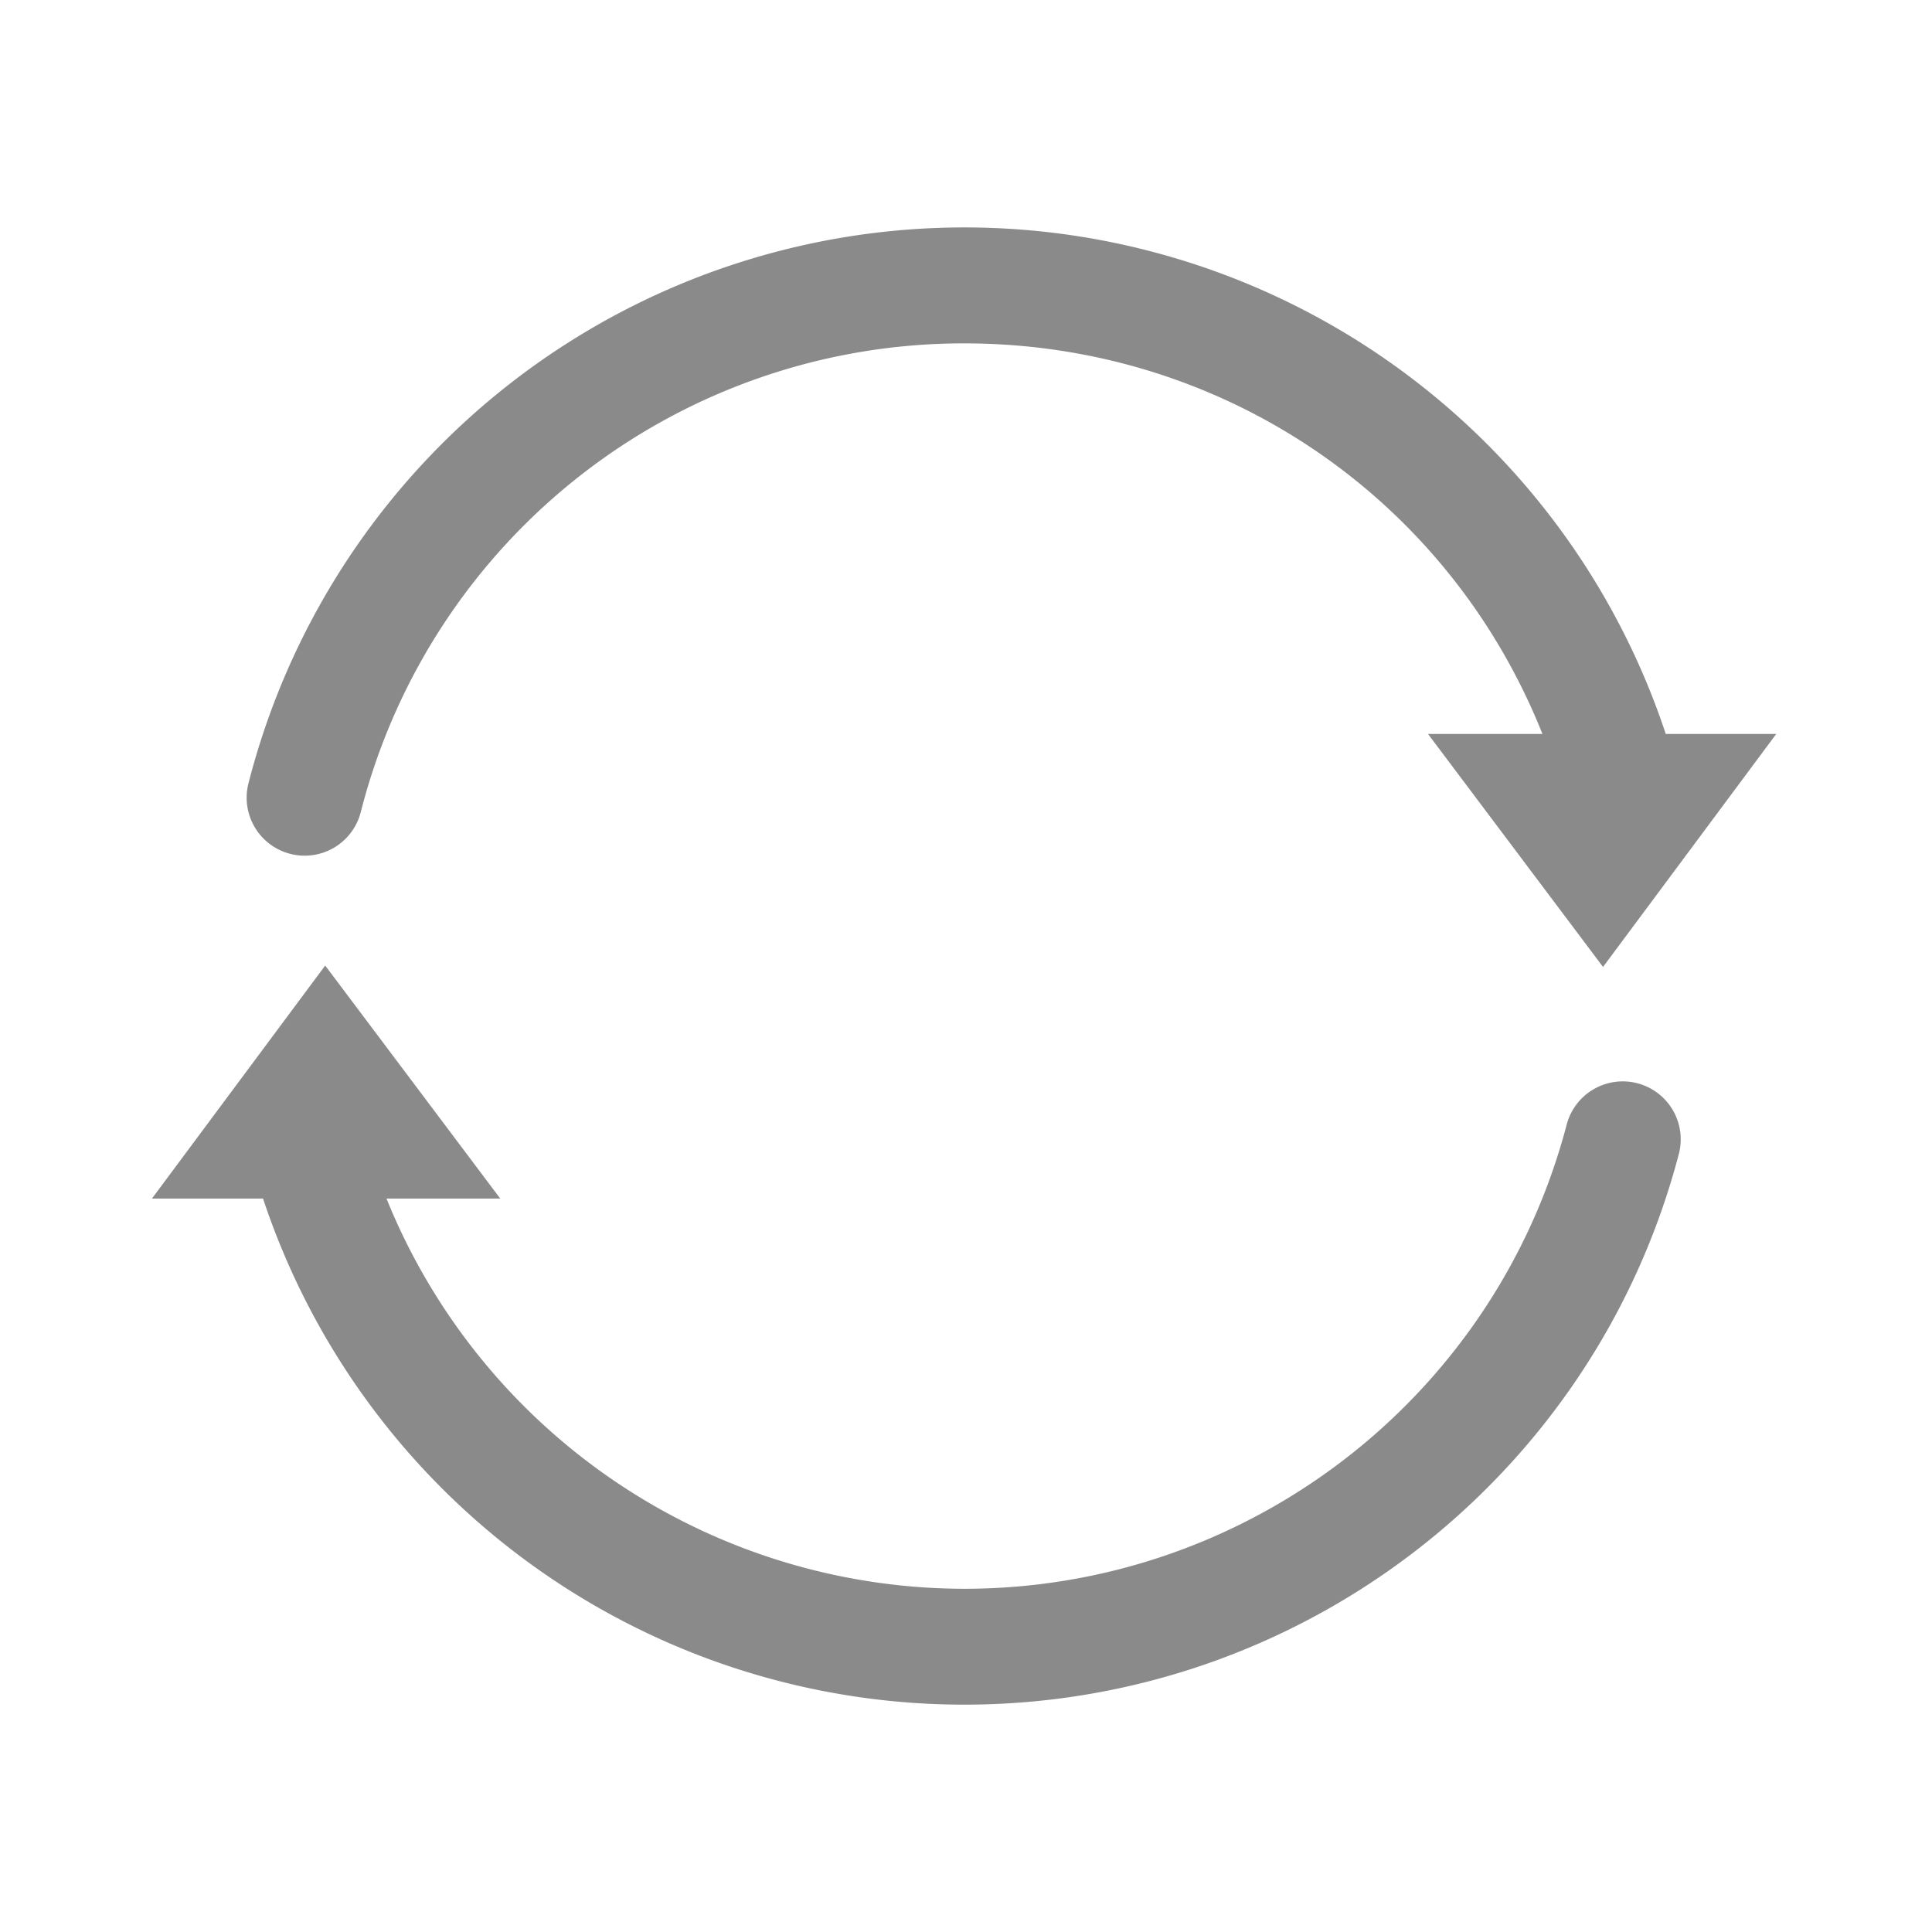 <?xml version="1.0" standalone="no"?><!DOCTYPE svg PUBLIC "-//W3C//DTD SVG 1.1//EN" "http://www.w3.org/Graphics/SVG/1.1/DTD/svg11.dtd"><svg t="1735624174488" class="icon" viewBox="0 0 1024 1024" version="1.1" xmlns="http://www.w3.org/2000/svg" p-id="6578" xmlns:xlink="http://www.w3.org/1999/xlink" width="200" height="200"><path d="M867.89 574.16a30.73 30.73 0 0 0-37.52 21.92c-38 144.83-169.31 246-319.25 246a330.71 330.71 0 0 1-306.27-206.82h60.29l-92.78-123.5-91.82 123.5h58.88q1.23 3.72 2.53 7.4A391.65 391.65 0 0 0 511.12 903.5c177.86 0 333.58-120 378.69-291.82a30.73 30.73 0 0 0-21.92-37.52zM153.88 452.57a30.69 30.69 0 0 0 37.35-22.2A329.68 329.68 0 0 1 511.12 182c136.8 0 256.58 82 306.4 207h-60.66l92.78 123.5L941.46 389h-58.58a391.63 391.63 0 0 0-751.2 26.24 30.73 30.73 0 0 0 22.2 37.33z" fill="#8a8a8a" p-id="6579"></path></svg>
